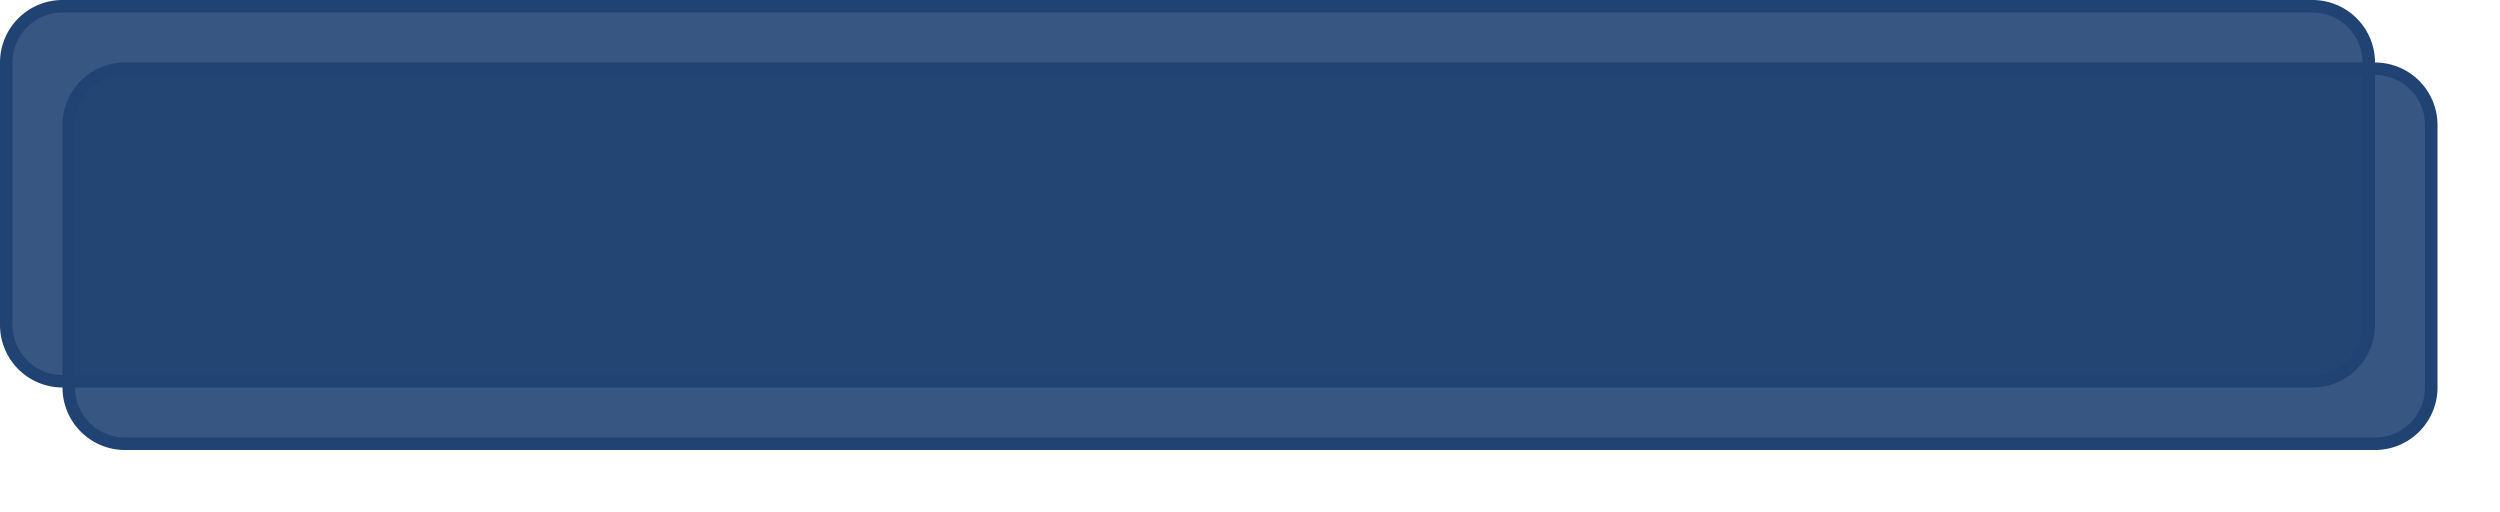 ﻿<?xml version="1.0" encoding="utf-8"?>
<svg version="1.1" xmlns:xlink="http://www.w3.org/1999/xlink" width="200px" height="41px" xmlns="http://www.w3.org/2000/svg">
  <defs>
    <filter x="85px" y="560px" width="200px" height="41px" filterUnits="userSpaceOnUse" id="filter1391">
      <feOffset dx="5" dy="5" in="SourceAlpha" result="shadowOffsetInner" />
      <feGaussianBlur stdDeviation="2.5" in="shadowOffsetInner" result="shadowGaussian" />
      <feComposite in2="shadowGaussian" operator="atop" in="SourceAlpha" result="shadowComposite" />
      <feColorMatrix type="matrix" values="0 0 0 0 0  0 0 0 0 0  0 0 0 0 0  0 0 0 0.349 0  " in="shadowComposite" />
    </filter>
    <g id="widget1392">
      <path d="M 85.5 565  A 4.5 4.5 0 0 1 90 560.5 L 270 560.5  A 4.5 4.5 0 0 1 274.5 565 L 274.5 586  A 4.5 4.5 0 0 1 270 590.5 L 90 590.5  A 4.5 4.5 0 0 1 85.5 586 L 85.5 565  Z " fill-rule="nonzero" fill="#214373" stroke="none" fill-opacity="0.898" />
      <path d="M 85.5 565  A 4.5 4.5 0 0 1 90 560.5 L 270 560.5  A 4.5 4.5 0 0 1 274.5 565 L 274.5 586  A 4.5 4.5 0 0 1 270 590.5 L 90 590.5  A 4.5 4.5 0 0 1 85.5 586 L 85.5 565  Z " stroke-width="1" stroke="#214373" fill="none" />
    </g>
  </defs>
  <g transform="matrix(1 0 0 1 -85 -560 )">
    <use xlink:href="#widget1392" filter="url(#filter1391)" />
    <use xlink:href="#widget1392" />
  </g>
</svg>